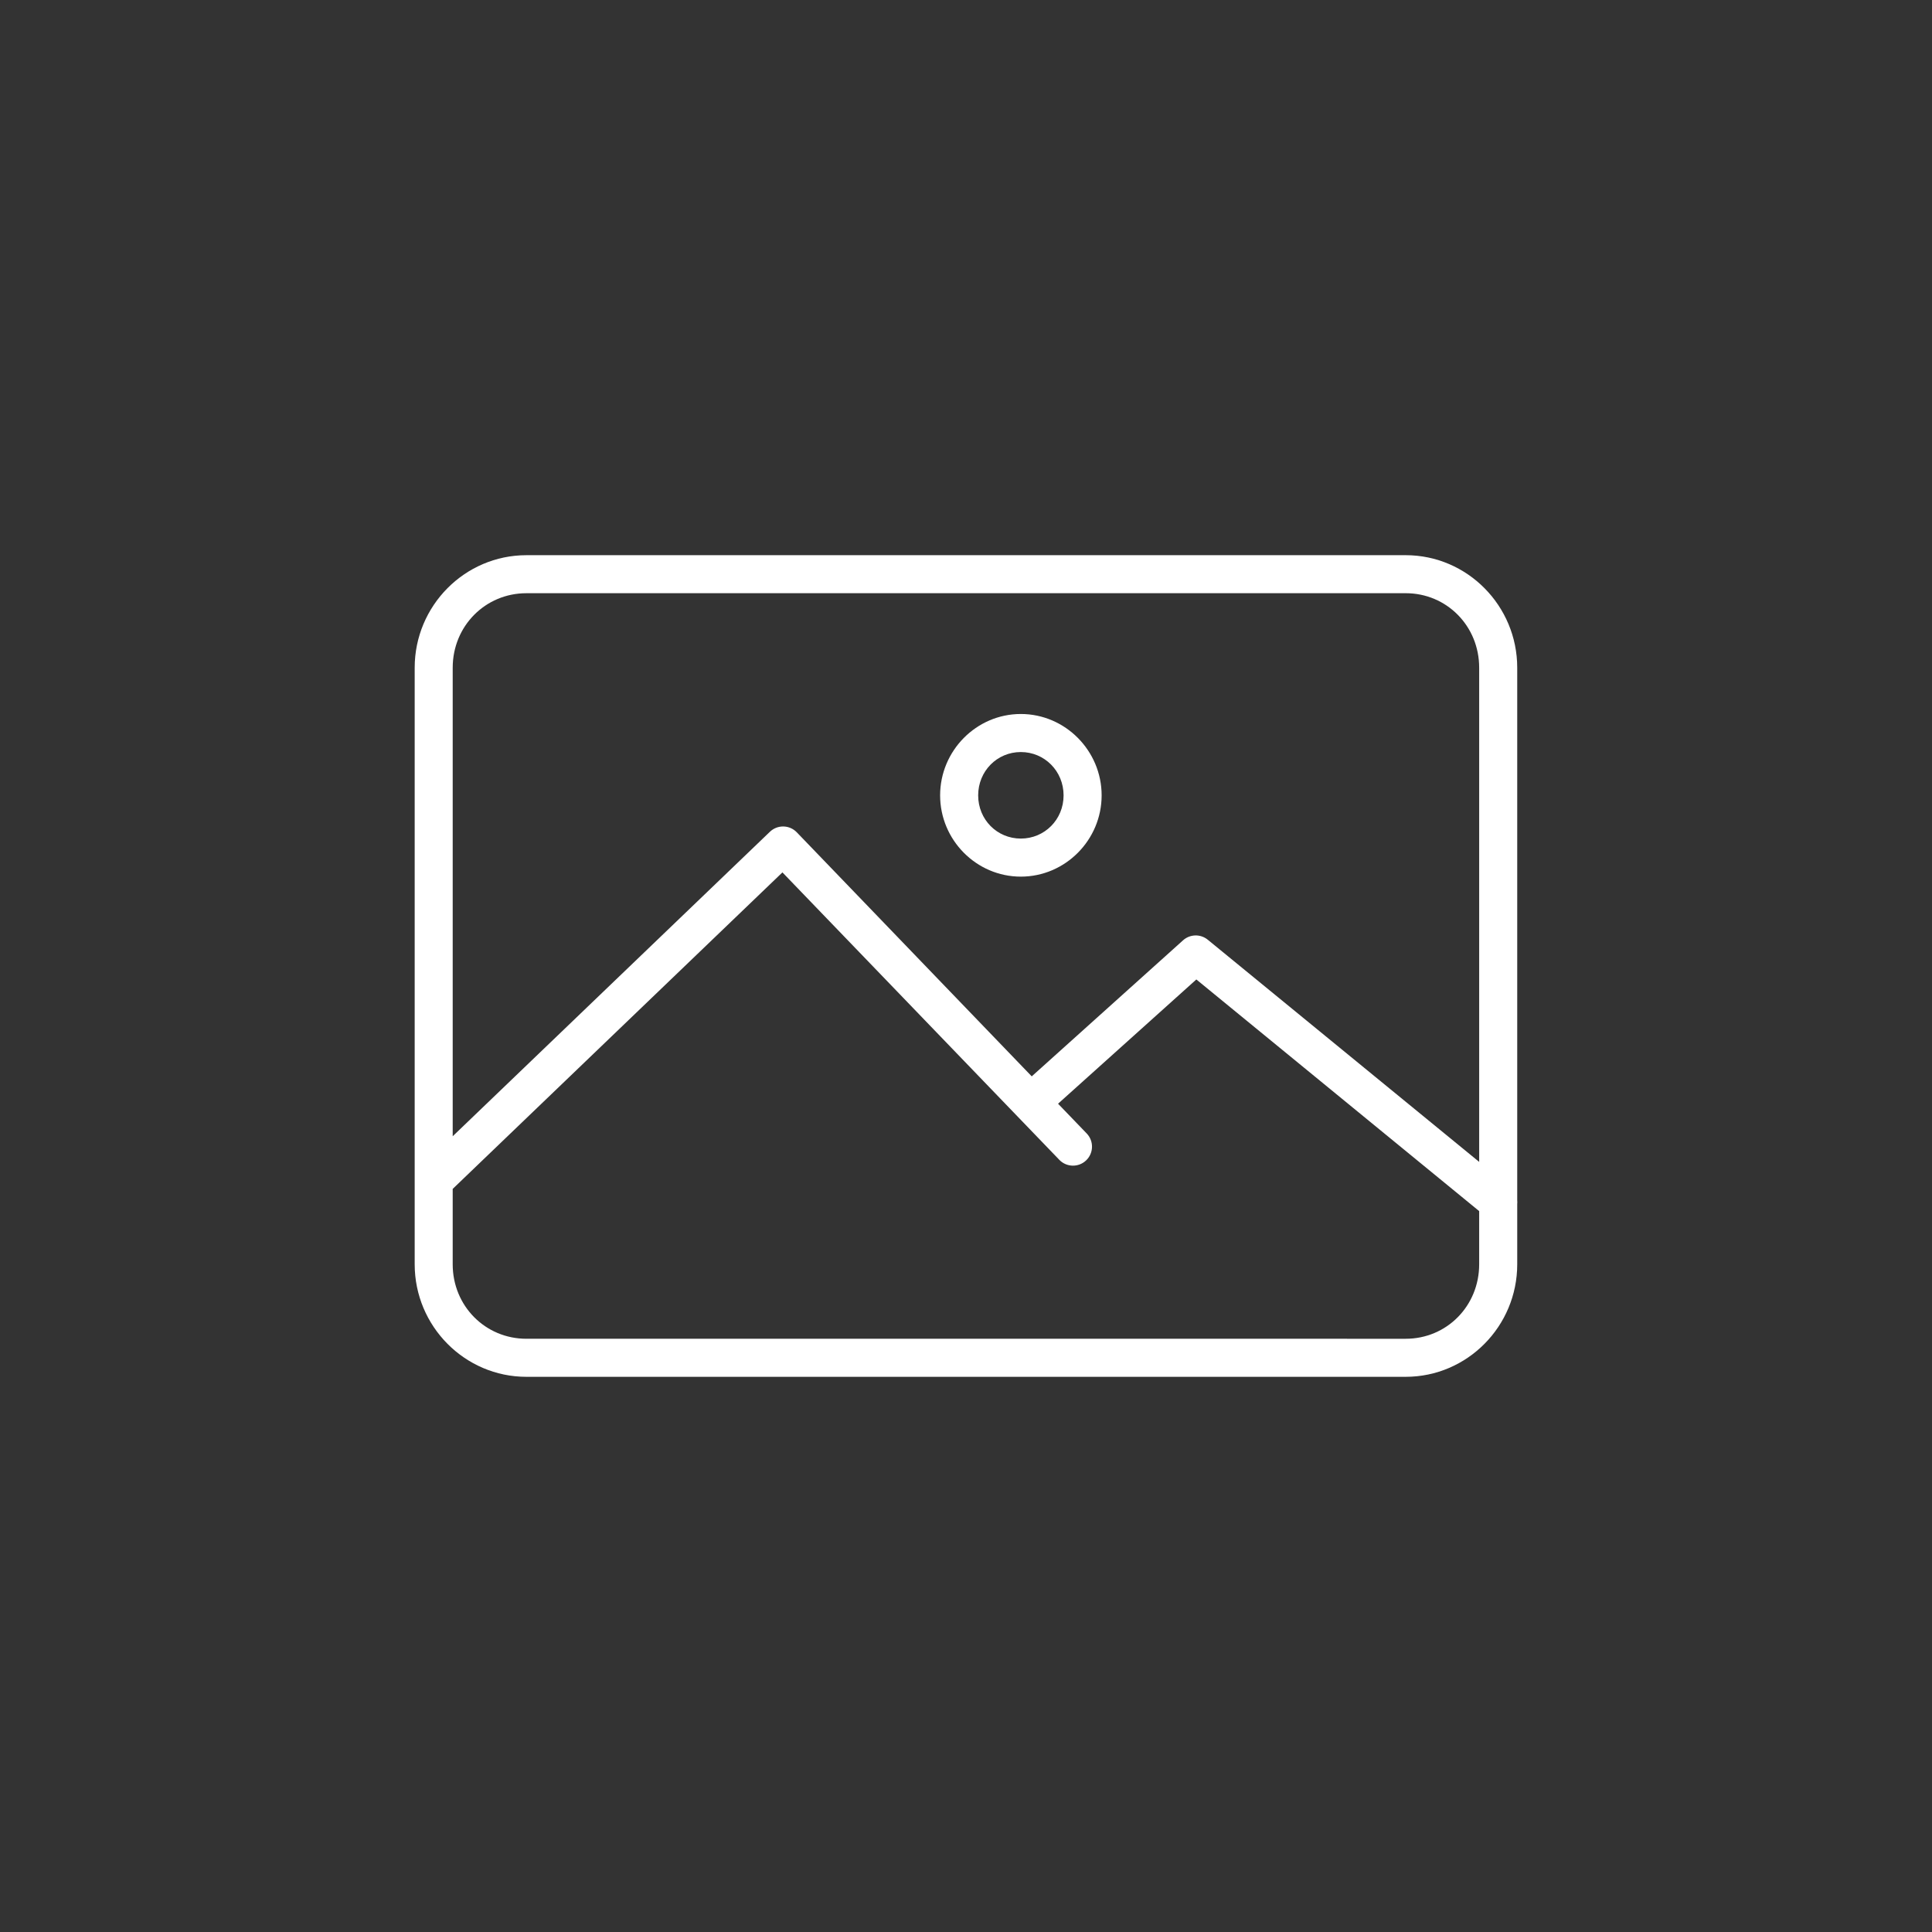 <?xml version="1.0" encoding="UTF-8"?>
<svg width="1200pt" height="1200pt" version="1.1" viewBox="0 0 1200 1200" xmlns="http://www.w3.org/2000/svg">
 <rect x="0" y="0" width="1200" height="1200" fill="#333333" stroke="none"/>
 <path d="m326.95 344.84c-38.266 0-69.379 31.441-69.379 69.887v370.55c0 38.449 31.113 69.887 69.379 69.887h546.14c38.266 0 69.289-31.441 69.289-69.887v-37.352l-0.004-0.004c0.086-0.812 0.086-1.629 0-2.441v-330.76c0-38.445-31.02-69.887-69.289-69.887zm0 23.609h546.14c25.477 0 45.652 20.383 45.652 46.277v306.94l-168.53-137.95c-4.516-3.723-11.082-3.574-15.426 0.348l-93.957 84.48-145.95-151.6c-2.184-2.262-5.176-3.559-8.316-3.606-3.144-0.051-6.176 1.156-8.422 3.352l-196.96 189.05v-291.01c0-25.895 20.293-46.277 45.77-46.277zm307.1 75.027c-27.621 0-50.125 22.84-50.125 50.543s22.504 50.473 50.125 50.473c27.621 0 50.195-22.77 50.195-50.473s-22.574-50.543-50.195-50.543zm0 23.633c14.742 0 26.562 11.848 26.562 26.906s-11.82 26.84-26.562 26.84c-14.742 0-26.492-11.777-26.492-26.84 0-15.059 11.75-26.906 26.492-26.906zm-148.07 74.75 172.03 178.58-0.004 0.004c4.535 4.652 11.973 4.766 16.648 0.254 4.676-4.508 4.832-11.945 0.348-16.645l-17.824-18.516 85.891-77.176 175.67 143.88v33.043c0 25.895-20.176 46.254-45.652 46.254l-546.14-0.004c-25.477 0-45.77-20.359-45.77-46.254v-46.828z" fill="#fff" fill-rule="evenodd"/>
</svg>
